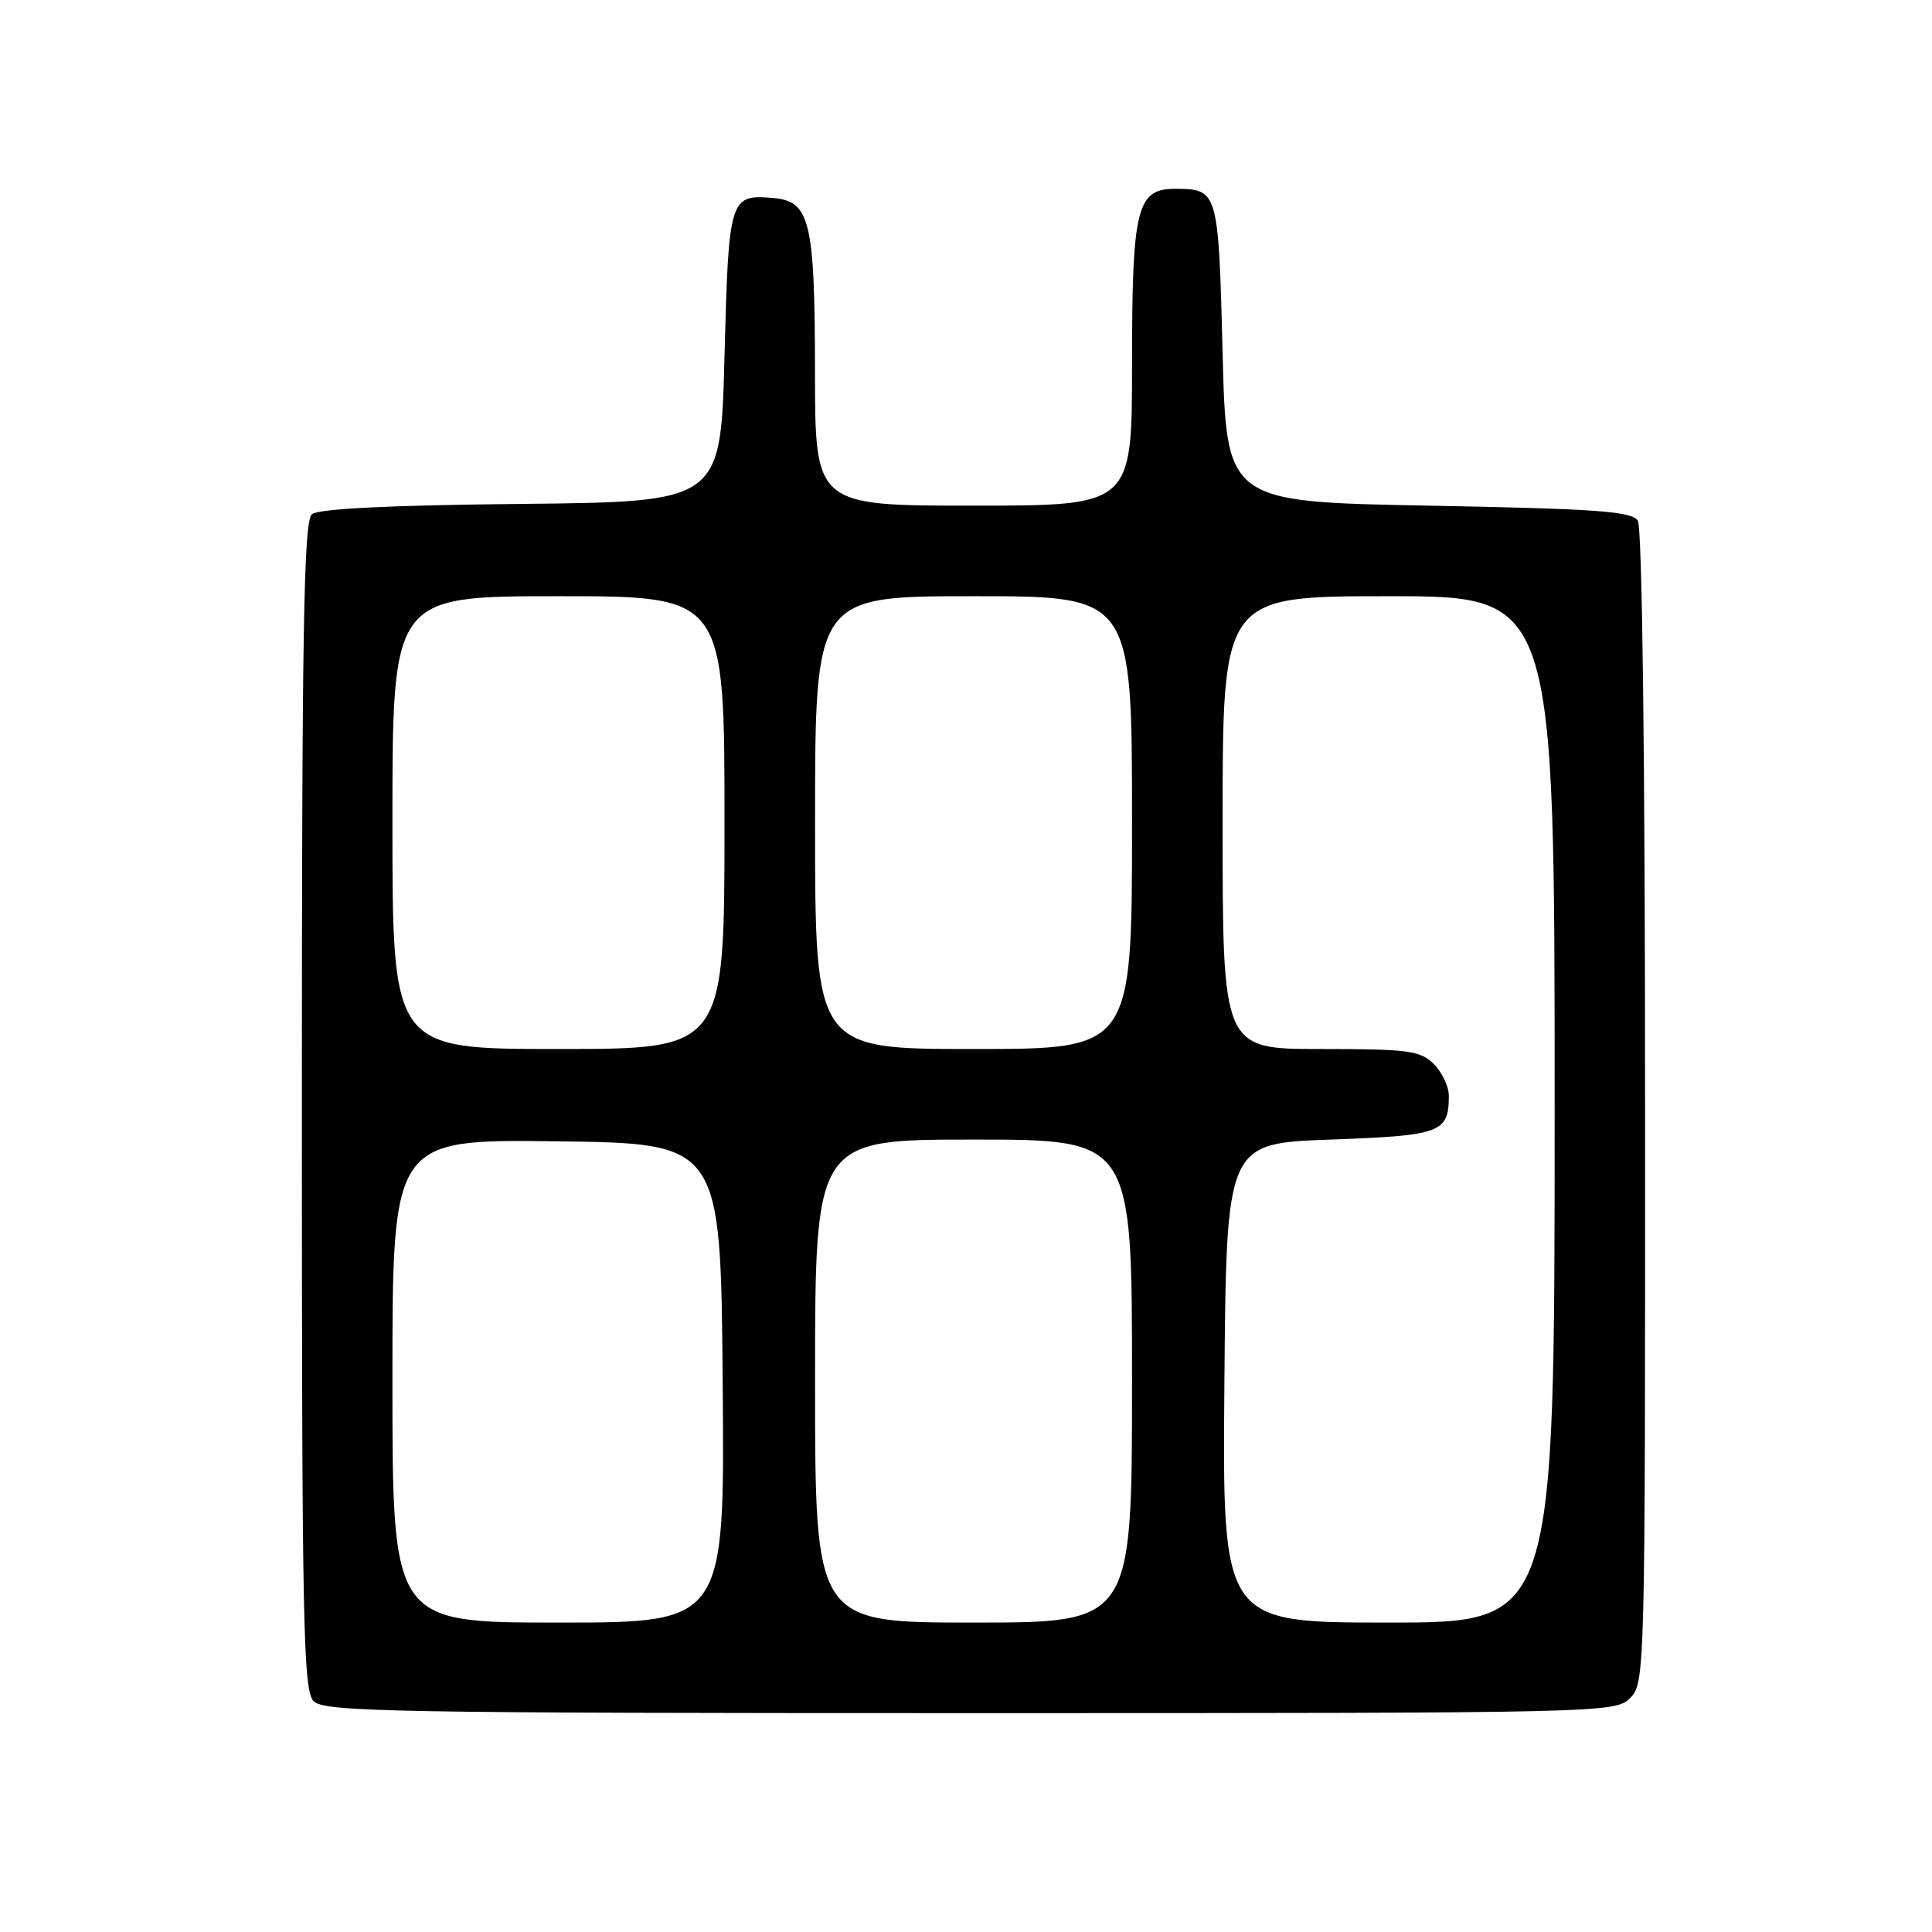 <?xml version="1.0" encoding="UTF-8" standalone="no"?>
<!DOCTYPE svg PUBLIC "-//W3C//DTD SVG 1.1//EN" "http://www.w3.org/Graphics/SVG/1.1/DTD/svg11.dtd" >
<svg xmlns="http://www.w3.org/2000/svg" xmlns:xlink="http://www.w3.org/1999/xlink" version="1.1" viewBox="0 0 256 256">
 <g >
 <path fill="currentColor"
d=" M 216.00 225.00 C 217.97 223.03 218.00 221.68 217.98 146.75 C 217.98 100.52 217.60 69.91 217.02 69.00 C 216.23 67.75 211.63 67.42 189.29 67.00 C 162.50 66.50 162.50 66.50 162.00 46.71 C 161.46 25.30 161.39 25.05 155.81 25.02 C 150.62 24.99 150.00 27.44 150.00 48.22 C 150.00 67.00 150.00 67.00 129.00 67.00 C 108.00 67.00 108.00 67.00 107.99 49.25 C 107.97 29.30 107.34 26.66 102.48 26.24 C 96.67 25.73 96.55 26.14 96.00 47.21 C 95.50 66.50 95.50 66.50 69.08 66.77 C 51.64 66.94 42.21 67.41 41.33 68.14 C 40.24 69.04 40.00 83.39 40.00 146.55 C 40.00 215.50 40.17 224.03 41.57 225.43 C 42.98 226.83 52.24 227.00 128.57 227.00 C 212.67 227.00 214.03 226.97 216.00 225.00 Z  M 52.00 182.98 C 52.00 150.96 52.00 150.96 73.75 151.23 C 95.50 151.50 95.50 151.50 95.76 183.25 C 96.03 215.00 96.03 215.00 74.01 215.00 C 52.00 215.00 52.00 215.00 52.00 182.98 Z  M 108.00 183.00 C 108.00 151.00 108.00 151.00 129.00 151.00 C 150.00 151.00 150.00 151.00 150.00 183.00 C 150.00 215.00 150.00 215.00 129.00 215.00 C 108.00 215.00 108.00 215.00 108.00 183.00 Z  M 162.24 183.25 C 162.50 151.50 162.50 151.50 176.29 151.00 C 190.94 150.47 191.95 150.10 191.98 145.25 C 191.99 144.01 191.10 142.10 190.00 141.00 C 188.21 139.21 186.67 139.00 175.00 139.00 C 162.00 139.00 162.00 139.00 162.00 109.00 C 162.00 79.00 162.00 79.00 184.00 79.00 C 206.00 79.00 206.00 79.00 206.00 147.00 C 206.00 215.00 206.00 215.00 183.99 215.00 C 161.97 215.00 161.97 215.00 162.24 183.25 Z  M 52.00 109.00 C 52.00 79.00 52.00 79.00 74.00 79.00 C 96.00 79.00 96.00 79.00 96.00 109.00 C 96.00 139.00 96.00 139.00 74.00 139.00 C 52.00 139.00 52.00 139.00 52.00 109.00 Z  M 108.00 109.00 C 108.00 79.00 108.00 79.00 129.00 79.00 C 150.00 79.00 150.00 79.00 150.00 109.00 C 150.00 139.00 150.00 139.00 129.00 139.00 C 108.00 139.00 108.00 139.00 108.00 109.00 Z "/>
</g>
</svg>